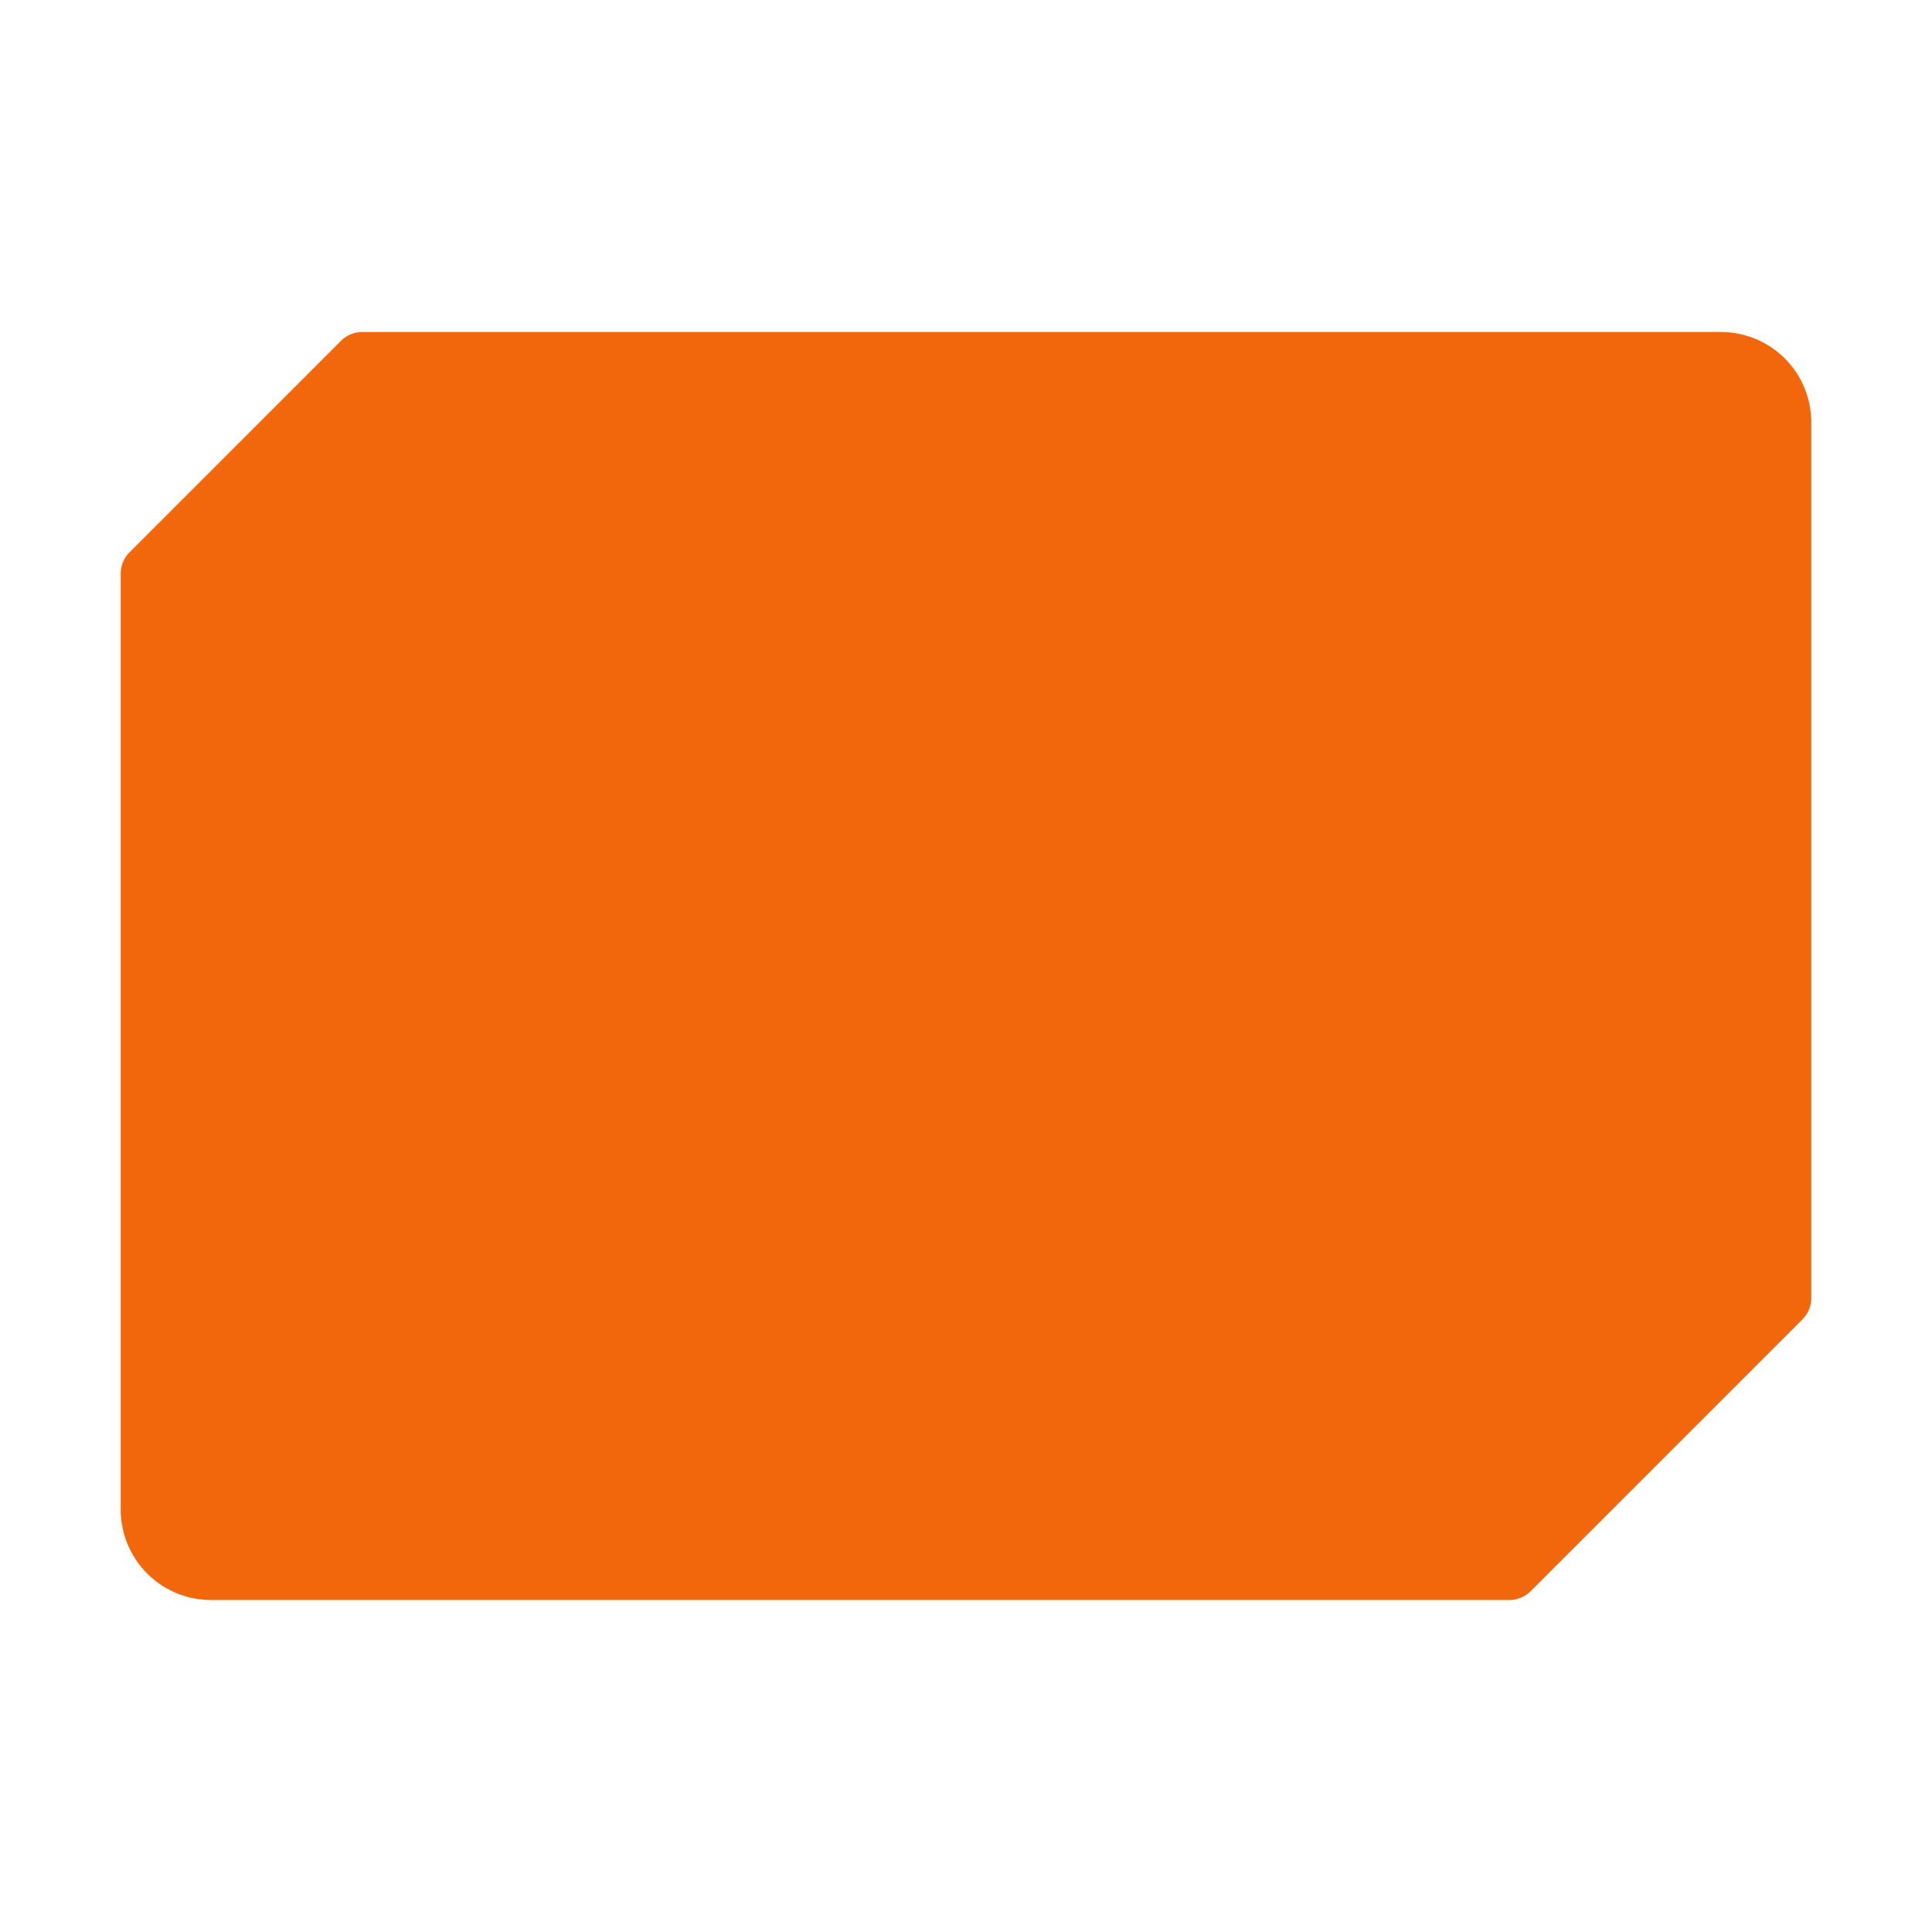 <svg width="64" height="64" version="1.1" viewBox="0 0 16.933 16.933" xmlns="http://www.w3.org/2000/svg">
 <g transform="translate(0 -1.593)" stroke-width=".265">
  <path d="m3.175 4.503a0.265 0.265 0 0 0-0.187 0.078l-1.852 1.852a0.265 0.265 0 0 0-0.078 0.187v8.202c0 0.44 0.354 0.794 0.794 0.794h11.377a0.265 0.265 0 0 0 0.187-0.078l2.381-2.381a0.265 0.265 0 0 0 0.078-0.187v-7.673c0-0.44-0.354-0.794-0.794-0.794z" fill="#f2660c"/>
  <path d="m5.819 7.149c-0.879 0-1.587 0.708-1.587 1.587v2.646c0 0.879 0.708 1.587 1.587 1.587h0.778l0.742 1.091 0.875-0.595-0.502-0.738c0.451-0.279 0.752-0.774 0.752-1.345v-2.646c0-0.879-0.708-1.587-1.587-1.587zm4.233 0v1.058h-0.529v1.058h0.529v2.117c0 0.879 0.708 1.587 1.587 1.587l1.058-0.265v-0.794h-1.058c-0.293 0-0.529-0.236-0.529-0.529v-2.117h1.587v-1.058h-1.587v-1.058zm-4.233 1.058h1.058c0.293 0 0.529 0.236 0.529 0.529v2.646c0 0.293-0.236 0.529-0.529 0.529h-1.058c-0.293 0-0.529-0.236-0.529-0.529v-2.646c0-0.293 0.236-0.529 0.529-0.529z" fill="#f2660c"/>
 </g>
</svg>
